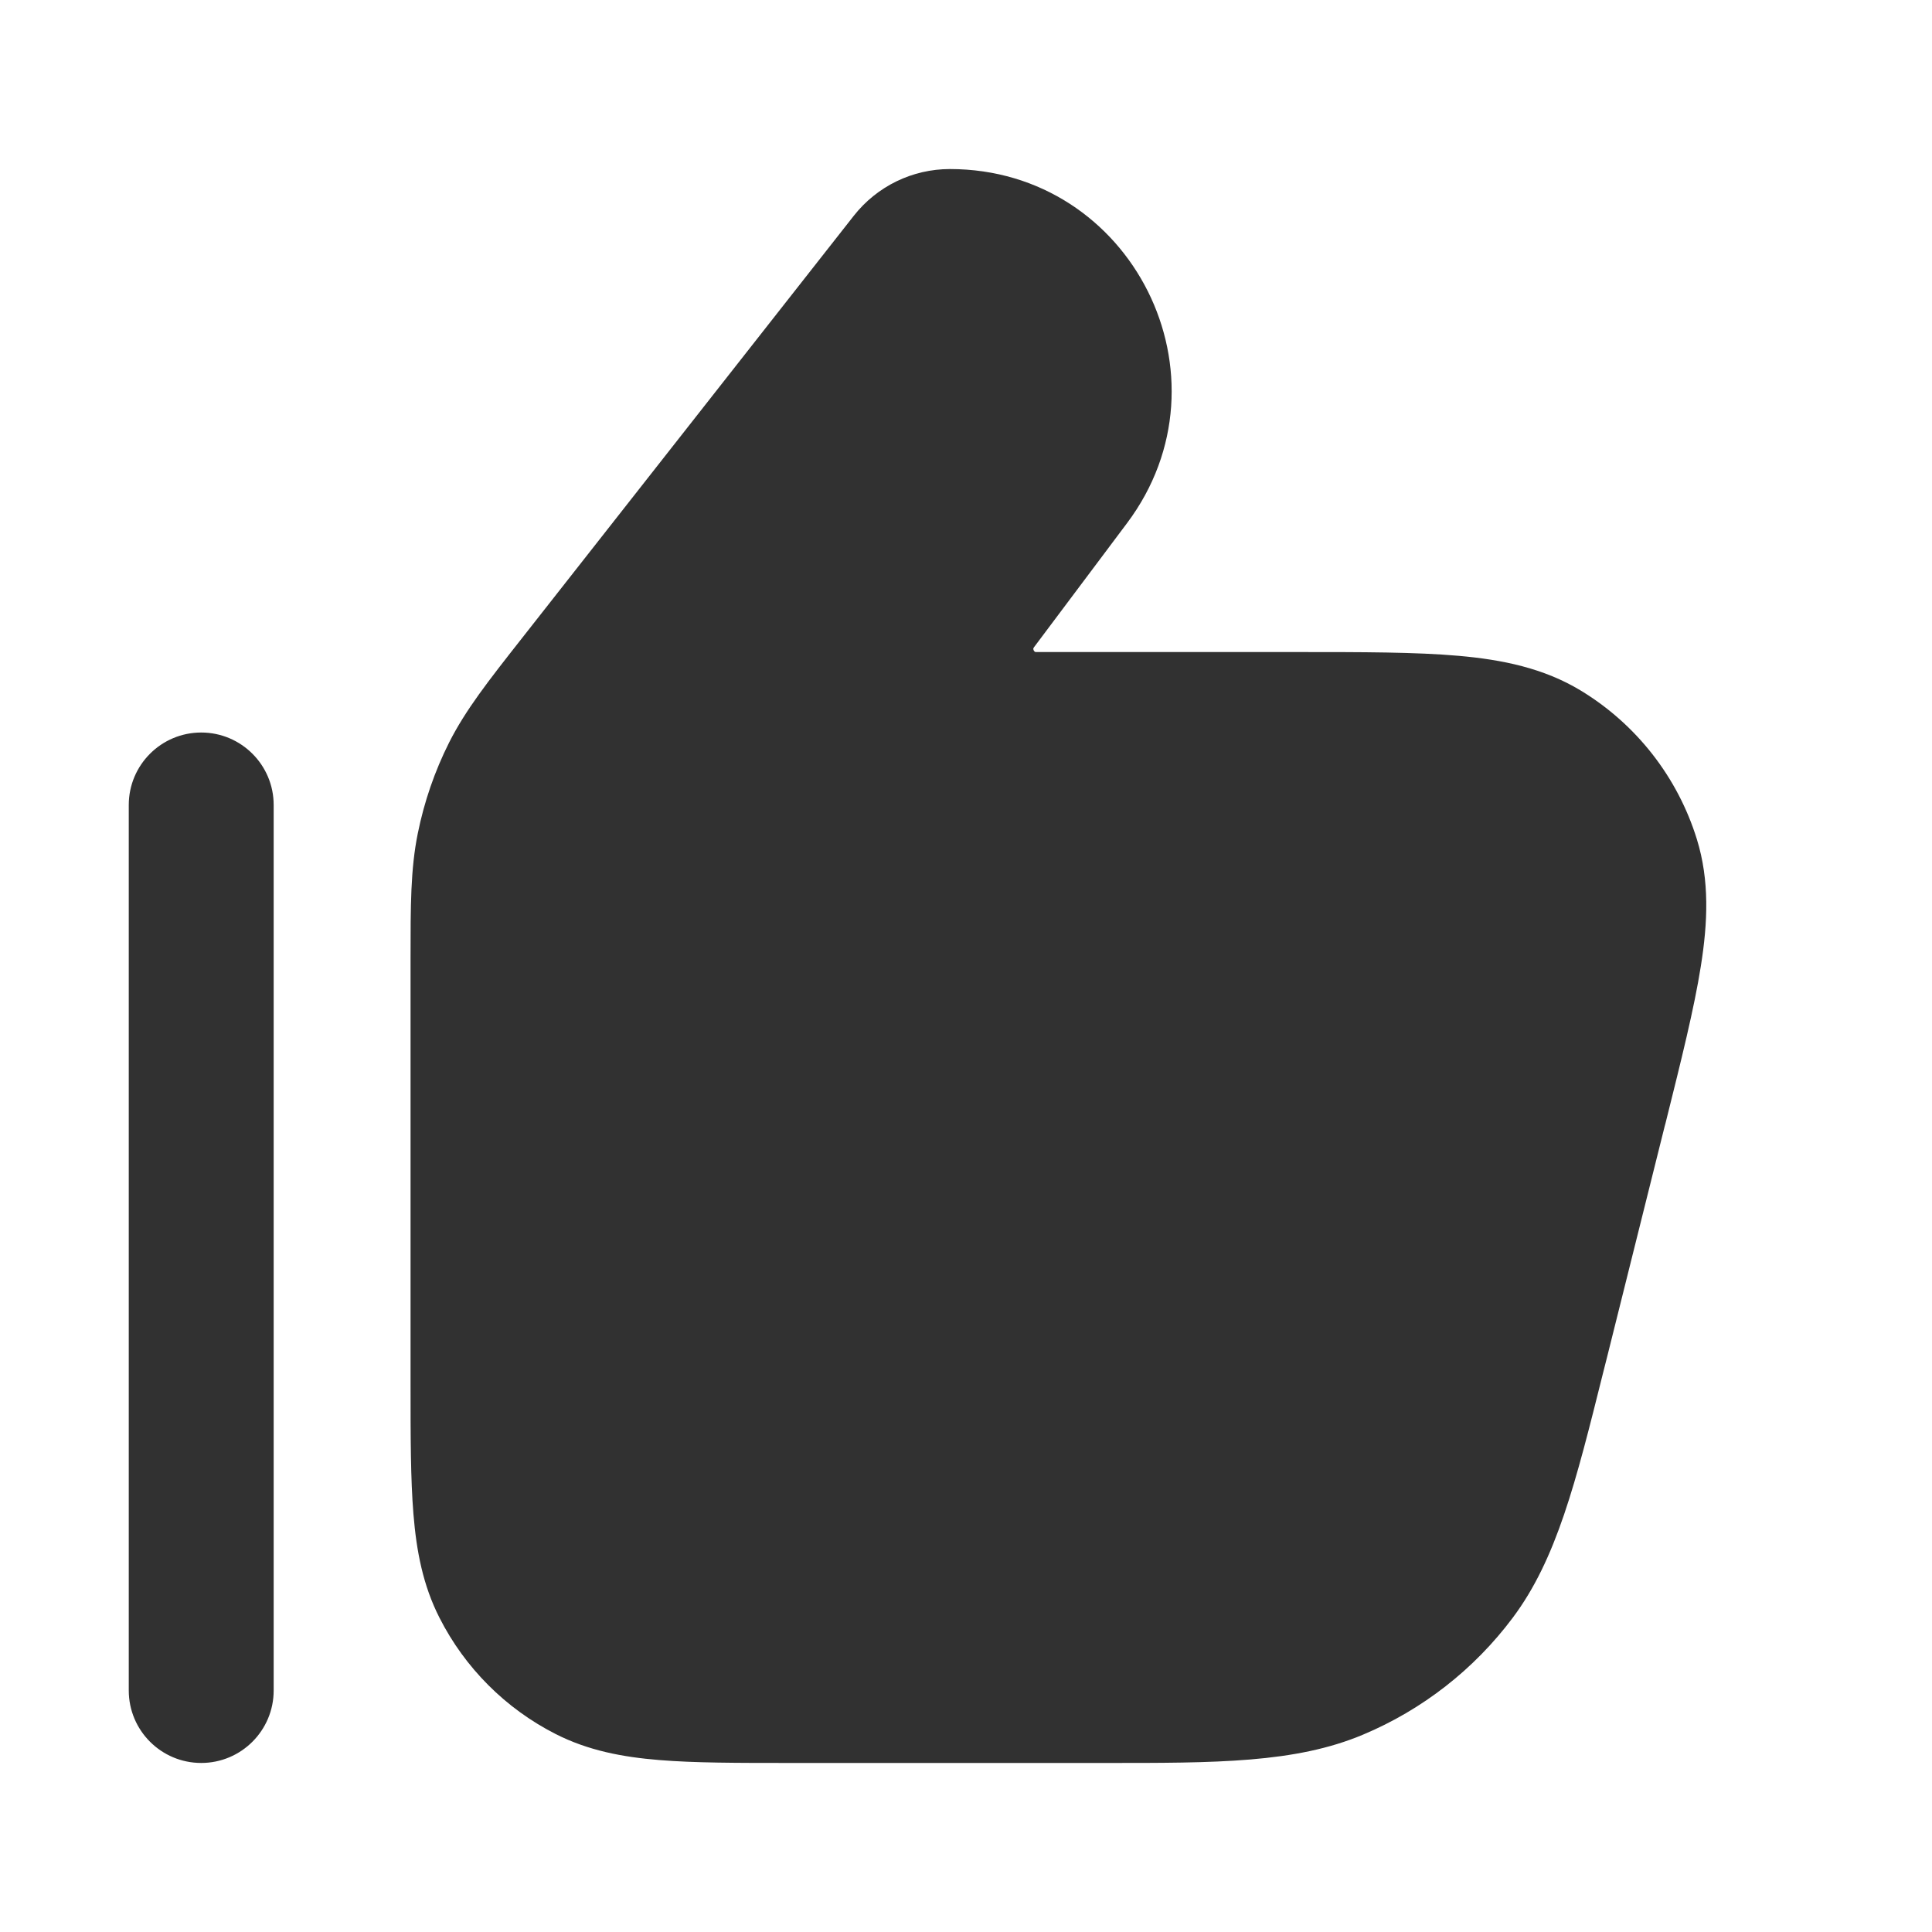 <svg width="20" height="20" viewBox="0 0 20 20" fill="none" xmlns="http://www.w3.org/2000/svg">
<path fill-rule="evenodd" clip-rule="evenodd" d="M8.839 2.233C9.079 1.928 9.445 1.75 9.833 1.75C11.722 1.75 12.8 3.906 11.666 5.417L10.704 6.7C10.699 6.707 10.697 6.711 10.697 6.712C10.697 6.713 10.697 6.714 10.697 6.715C10.696 6.717 10.697 6.724 10.701 6.733C10.706 6.742 10.711 6.746 10.713 6.747C10.714 6.748 10.714 6.748 10.716 6.749C10.716 6.749 10.72 6.75 10.729 6.75H13.401H13.436C14.105 6.75 14.657 6.75 15.099 6.789C15.554 6.829 15.981 6.917 16.363 7.148C16.939 7.497 17.367 8.045 17.566 8.688C17.698 9.115 17.679 9.55 17.607 10.002C17.538 10.44 17.404 10.975 17.242 11.625L17.242 11.625L17.233 11.658L16.637 14.046L16.597 14.204L16.597 14.204C16.311 15.35 16.114 16.141 15.659 16.748C15.26 17.281 14.725 17.699 14.11 17.957C13.411 18.251 12.596 18.251 11.415 18.25H11.415L11.252 18.25H8.2H8.169H8.169C7.635 18.25 7.189 18.25 6.825 18.22C6.445 18.189 6.089 18.122 5.751 17.95C5.234 17.687 4.813 17.266 4.55 16.748C4.378 16.411 4.311 16.055 4.28 15.675C4.25 15.31 4.25 14.865 4.25 14.33L4.25 14.3V9.993L4.25 9.922C4.25 9.375 4.25 8.996 4.325 8.627C4.391 8.3 4.5 7.983 4.65 7.685C4.82 7.349 5.054 7.051 5.392 6.621L5.436 6.565L8.839 2.233ZM2.833 8.333C2.833 7.919 2.497 7.583 2.083 7.583C1.669 7.583 1.333 7.919 1.333 8.333V17.5C1.333 17.914 1.669 18.25 2.083 18.25C2.497 18.25 2.833 17.914 2.833 17.5L2.833 8.333Z" fill="#313131"/>
</svg>
